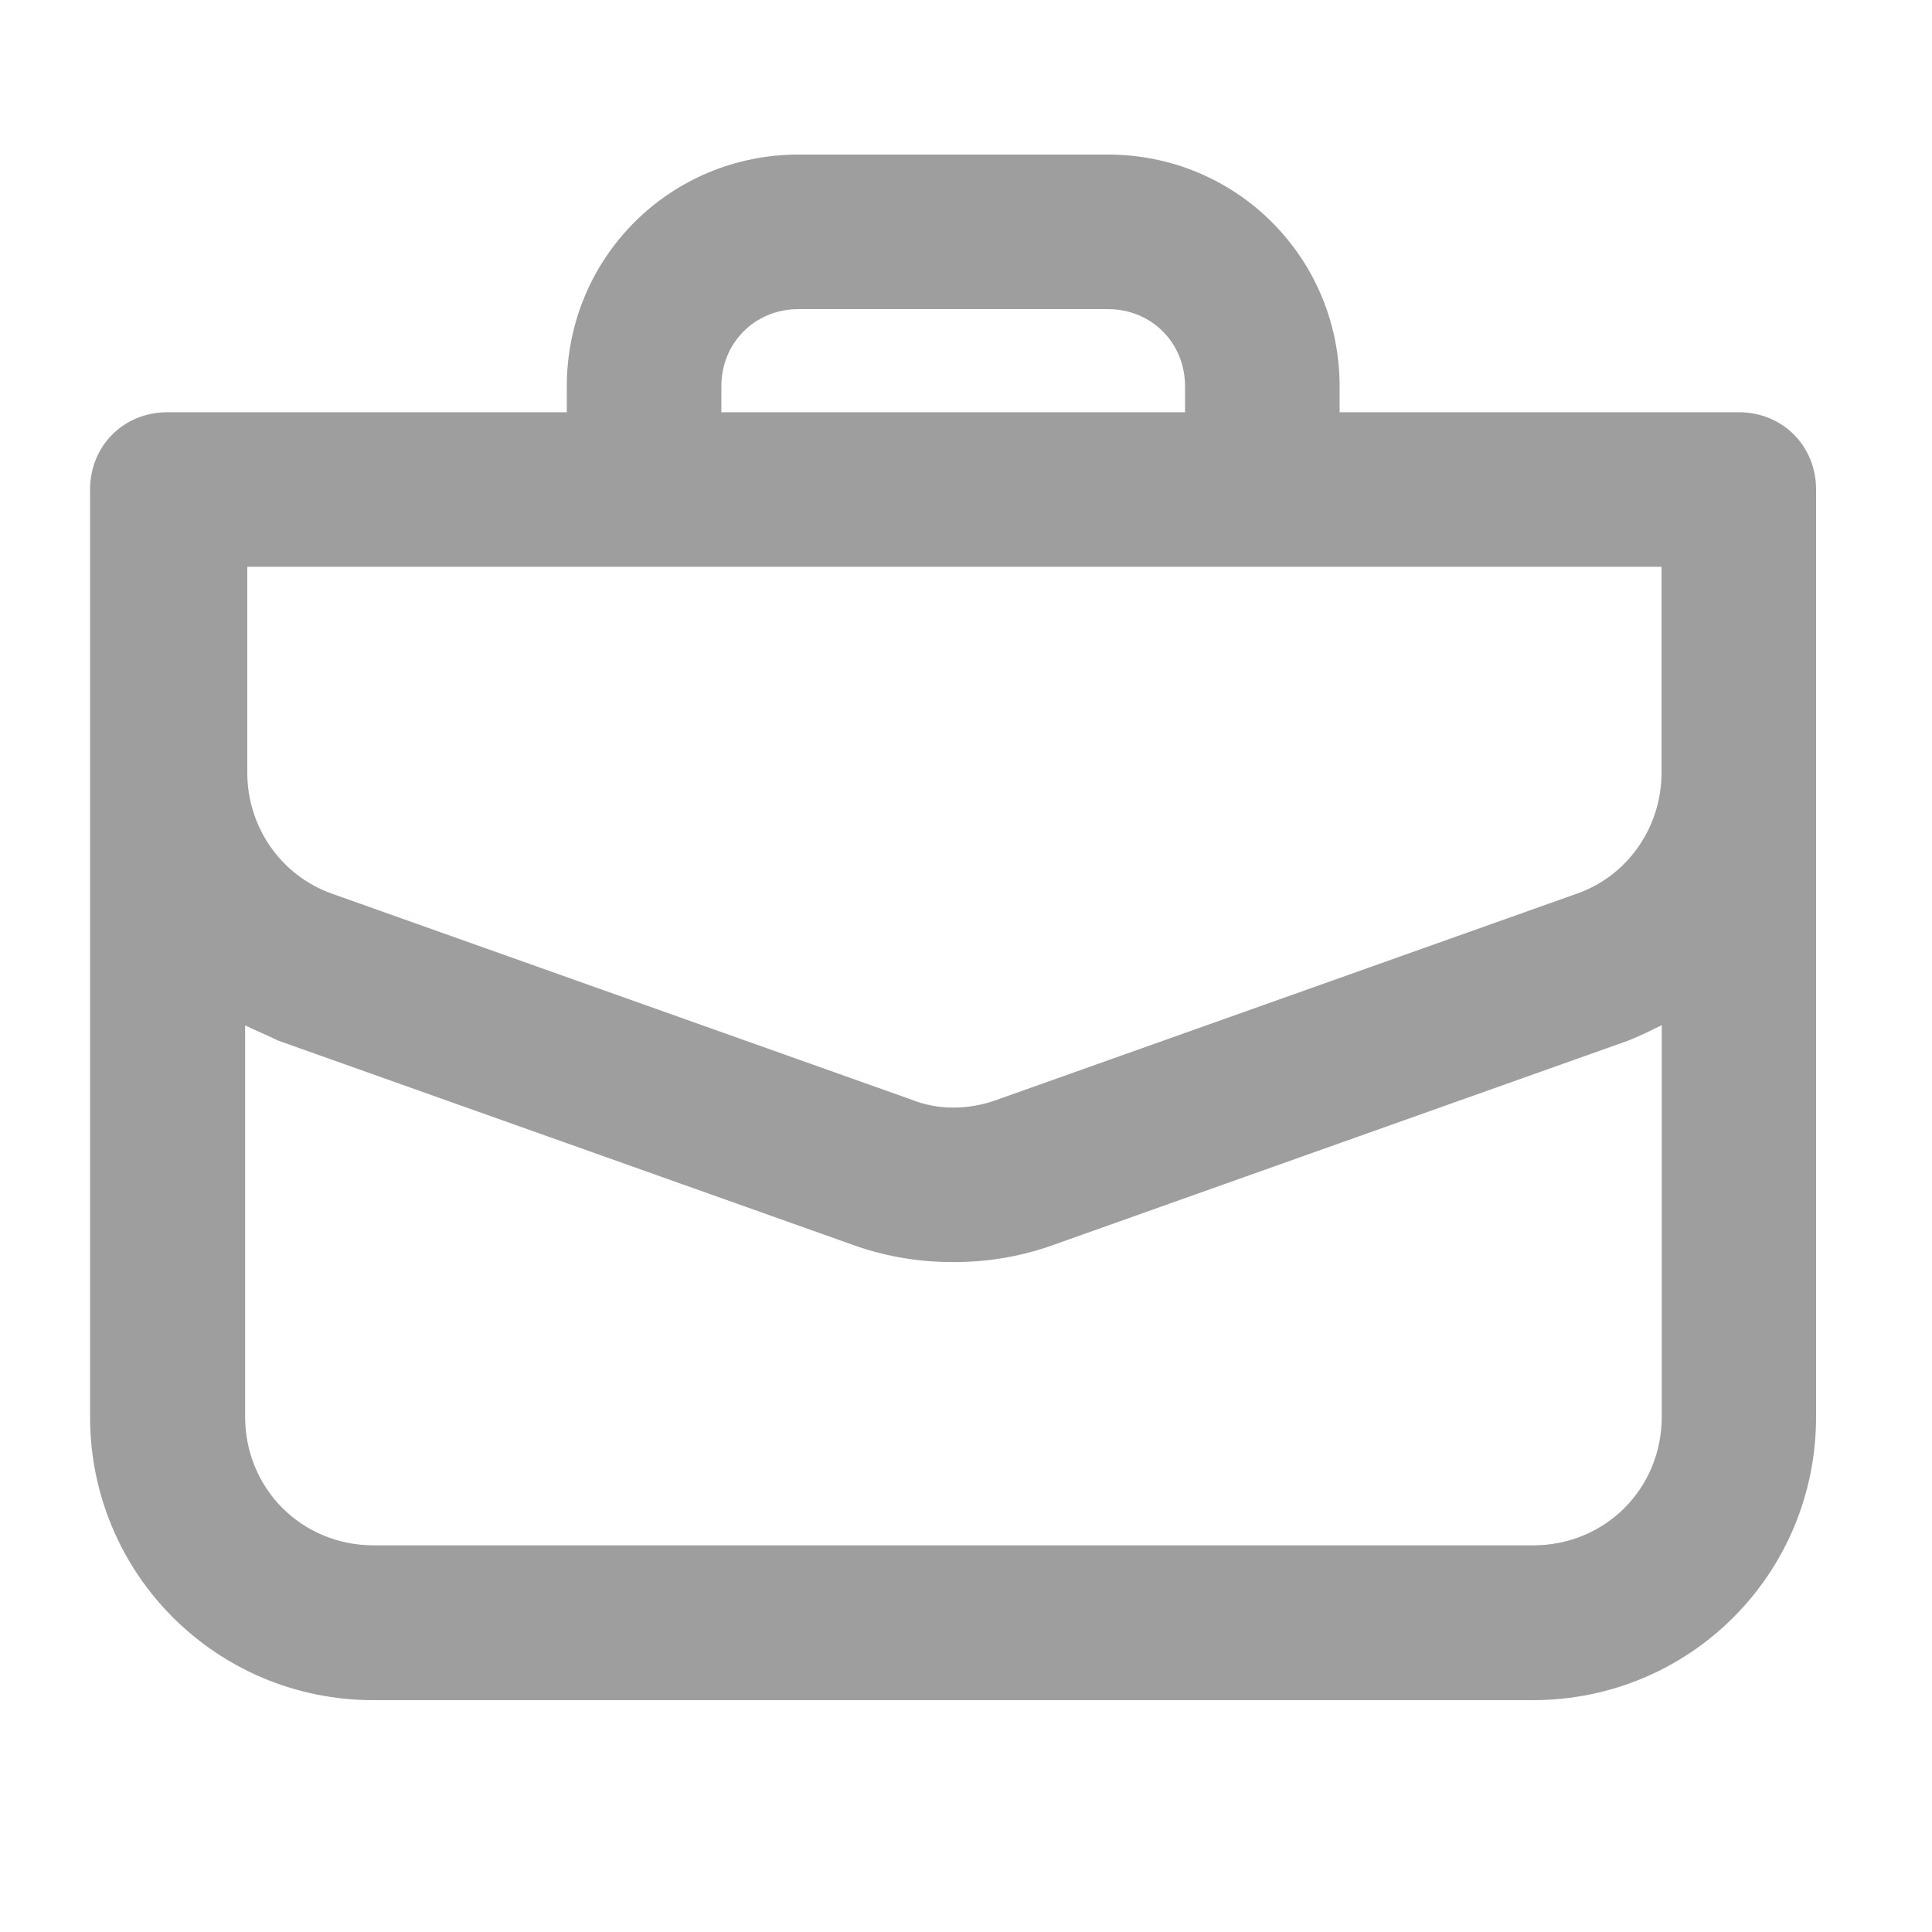 <?xml version="1.0" ?><svg enable-background="new 0 0 800 800" id="Layer_1" version="1.1" viewBox="0 0 800 800" xml:space="preserve" xmlns="http://www.w3.org/2000/svg" xmlns:xlink="http://www.w3.org/1999/xlink"><g><path fill="#9e9e9e" d="M154.7,704h480c65.1,0,117.3-52.3,117.3-117.3v-384c0-18.1-13.9-32-32-32H554.7V160c0-53.3-42.7-96-96-96h-128   c-53.3,0-96,42.7-96,96v10.7H69.3c-18.1,0-32,13.9-32,32v384C37.3,651.7,89.6,704,154.7,704z M298.7,160c0-18.1,13.9-32,32-32h128   c18.1,0,32,13.9,32,32v10.7h-192V160z M101.3,234.7H688V320c0,22.4-13.9,42.7-35.2,50.1l0,0l-240,85.3l0,0l0,0   c-11.7,4.3-24.5,4.3-35.2,0l0,0l0,0l-240-85.3l0,0c-21.3-7.5-35.2-27.7-35.2-50.1v-85.3H101.3z M101.3,424.5   c4.3,2.1,9.6,4.3,13.9,6.4l0,0l240,85.3l0,0l0,0l0,0l0,0c12.8,4.3,25.6,6.4,39.5,6.4c13.9,0,26.7-2.1,39.5-6.4l0,0l0,0l0,0l0,0   l240-85.3l0,0c5.3-2.1,9.6-4.3,13.9-6.4v162.1c0,29.9-23.5,53.3-53.3,53.3h-480c-29.9,0-53.3-23.5-53.3-53.3V424.5z"/></g></svg>
